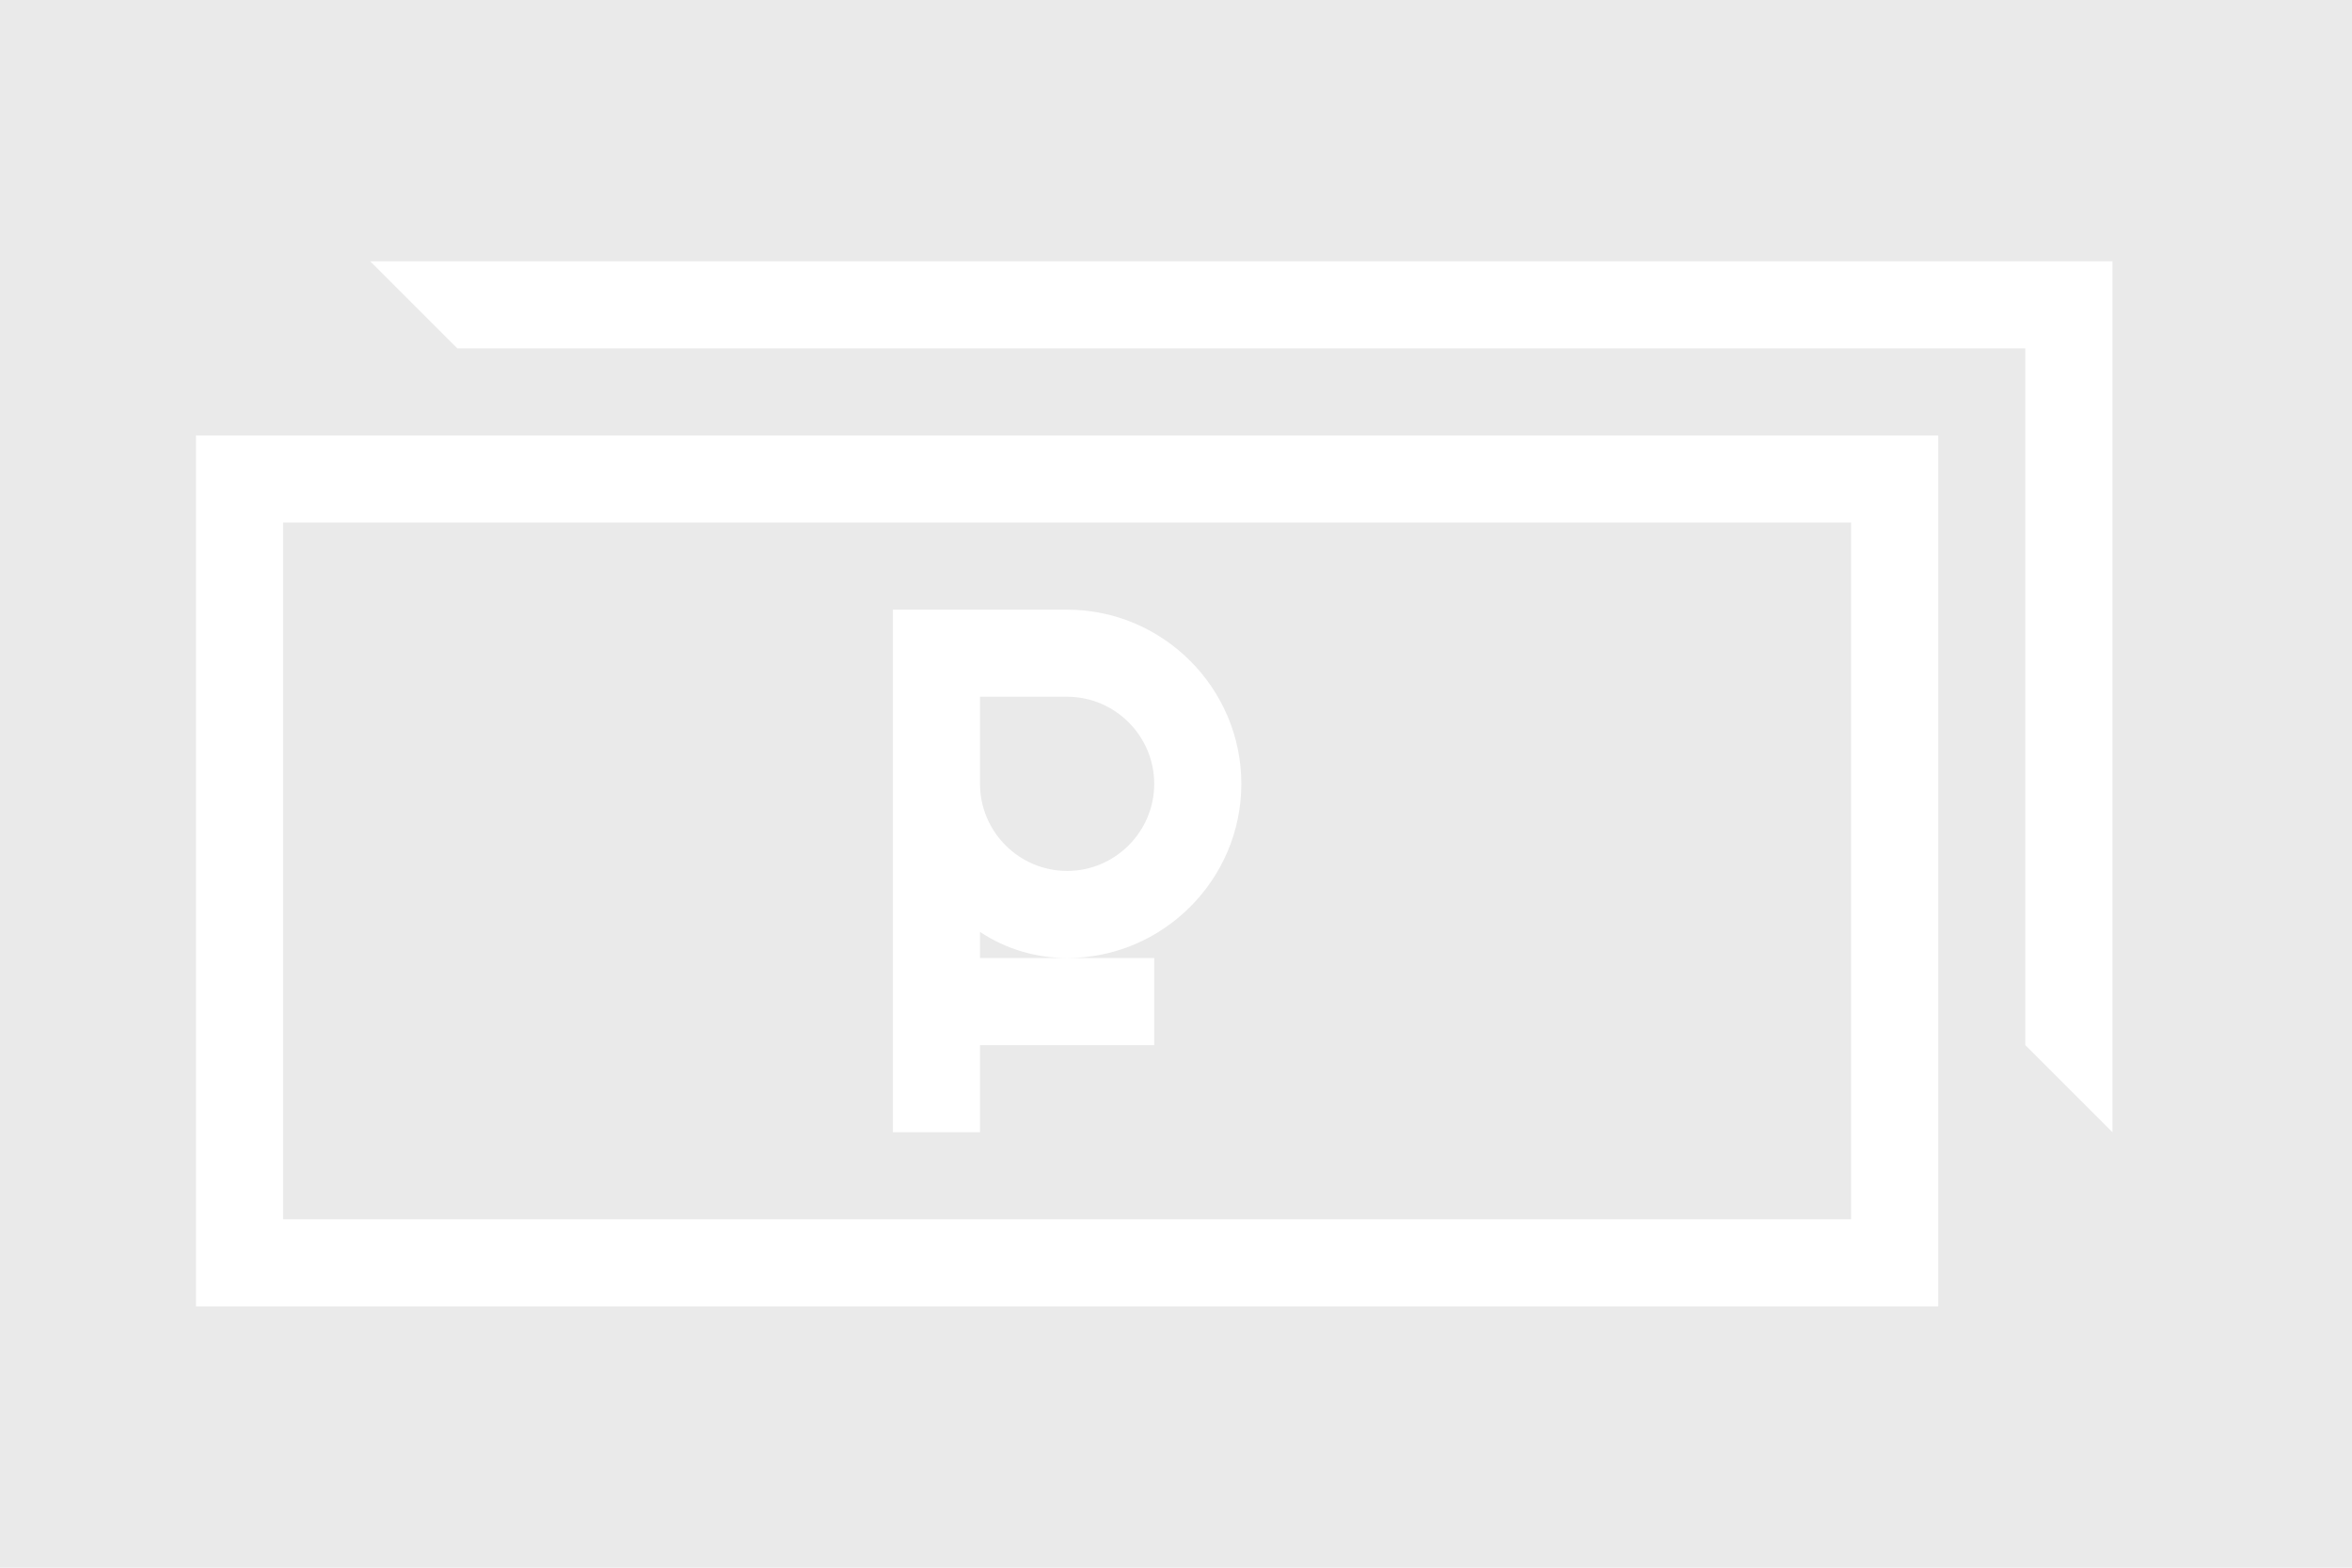<?xml version="1.0" encoding="utf-8"?>
<!-- Generator: Adobe Illustrator 19.0.0, SVG Export Plug-In . SVG Version: 6.00 Build 0)  -->
<svg version="1.1" id="Capa_1" xmlns="http://www.w3.org/2000/svg" xmlns:xlink="http://www.w3.org/1999/xlink" x="0px" y="0px"
	 viewBox="0 10 54 36" fill="#eaeaea" style="enable-background:new 0 10 54 36;" xml:space="preserve">
<g>
	<g>
		<g>
			<path d="M24.5,26h-2v2c0,1.1,0.9,2,2,2s2-0.9,2-2S25.6,26,24.5,26z"/>
			<path d="M42.5,22h-36v16h36V22z M24.5,32h2v2h-4v2h-2v-2v-2v-6v-2h2h2c2.2,0,4,1.8,4,4S26.7,32,24.5,32z"/>
			<path d="M22.5,32h2c-0.7,0-1.4-0.2-2-0.6V32z"/>
			<path d="M0,10v36h54V10H0z M44.5,40h-40V20h40V40z M48.5,36l-2-2V18h-36l-2-2h40V36z"/>
		</g>
	</g>
</g>
</svg>
